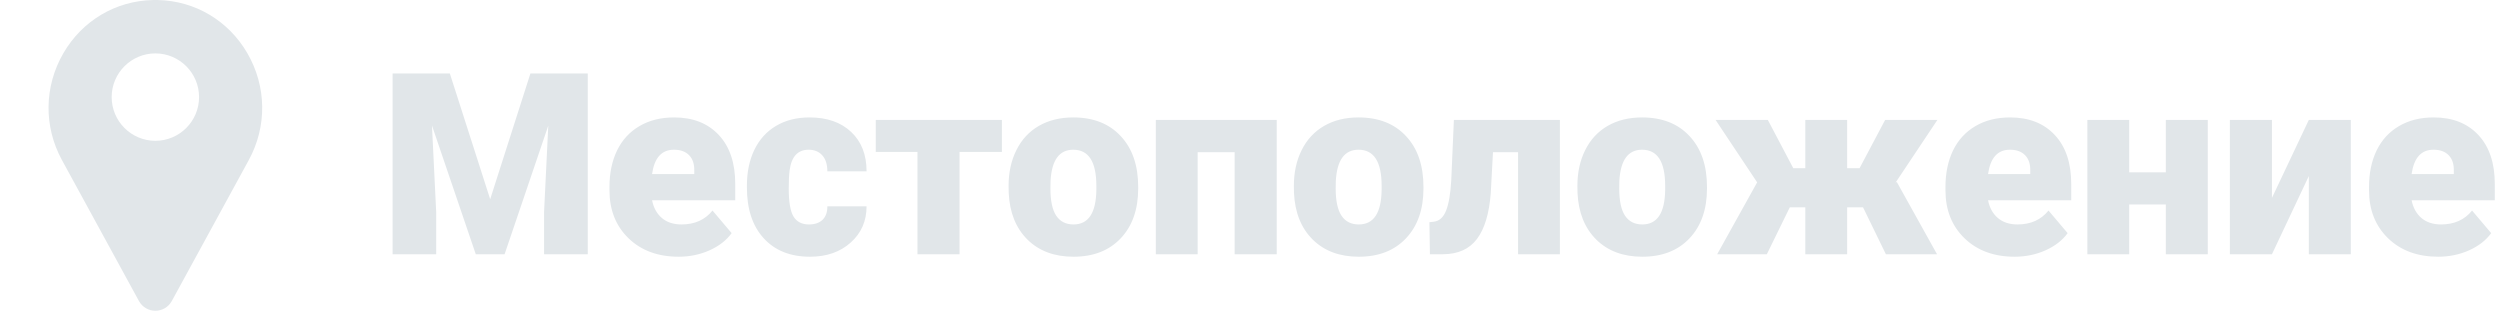 <svg width="177" height="22" viewBox="0 0 177 22" fill="none" xmlns="http://www.w3.org/2000/svg">
<path d="M31.849 5.203L34.705 14.106L37.553 5.203H41.613V18H38.52V15.012L38.818 8.895L35.725 18H33.685L30.583 8.886L30.882 15.012V18H27.797V5.203H31.849ZM48.047 18.176C46.588 18.176 45.407 17.742 44.505 16.875C43.602 16.002 43.151 14.868 43.151 13.474V13.227C43.151 12.255 43.33 11.396 43.688 10.652C44.051 9.908 44.578 9.334 45.27 8.93C45.961 8.52 46.781 8.314 47.73 8.314C49.066 8.314 50.121 8.73 50.895 9.562C51.668 10.389 52.055 11.543 52.055 13.025V14.177H46.166C46.272 14.71 46.503 15.129 46.86 15.434C47.218 15.738 47.681 15.891 48.249 15.891C49.187 15.891 49.919 15.562 50.446 14.906L51.8 16.506C51.431 17.016 50.906 17.423 50.227 17.727C49.553 18.026 48.826 18.176 48.047 18.176ZM47.713 10.6C46.846 10.6 46.33 11.174 46.166 12.322H49.154V12.094C49.166 11.619 49.046 11.253 48.794 10.995C48.542 10.731 48.182 10.6 47.713 10.6ZM57.275 15.891C57.691 15.891 58.014 15.779 58.242 15.557C58.471 15.328 58.582 15.012 58.576 14.607H61.353C61.353 15.65 60.978 16.506 60.228 17.174C59.484 17.842 58.523 18.176 57.346 18.176C55.963 18.176 54.873 17.742 54.076 16.875C53.279 16.008 52.881 14.807 52.881 13.271V13.148C52.881 12.188 53.057 11.341 53.408 10.608C53.766 9.87 54.278 9.305 54.946 8.912C55.614 8.514 56.405 8.314 57.319 8.314C58.556 8.314 59.537 8.657 60.264 9.343C60.99 10.028 61.353 10.957 61.353 12.129H58.576C58.576 11.637 58.456 11.259 58.216 10.995C57.976 10.731 57.653 10.6 57.249 10.6C56.481 10.6 56.033 11.089 55.904 12.067C55.863 12.378 55.843 12.806 55.843 13.351C55.843 14.306 55.957 14.968 56.185 15.337C56.414 15.706 56.777 15.891 57.275 15.891ZM70.934 10.758H67.936V18H64.957V10.758H62.004V8.49H70.934V10.758ZM71.408 13.157C71.408 12.208 71.593 11.364 71.962 10.626C72.331 9.882 72.861 9.311 73.553 8.912C74.244 8.514 75.056 8.314 75.987 8.314C77.411 8.314 78.533 8.757 79.353 9.642C80.174 10.521 80.584 11.719 80.584 13.236V13.342C80.584 14.824 80.171 16.002 79.345 16.875C78.524 17.742 77.411 18.176 76.005 18.176C74.651 18.176 73.564 17.771 72.744 16.963C71.924 16.148 71.481 15.047 71.417 13.658L71.408 13.157ZM74.37 13.342C74.37 14.221 74.508 14.865 74.783 15.275C75.059 15.685 75.466 15.891 76.005 15.891C77.06 15.891 77.599 15.079 77.622 13.456V13.157C77.622 11.452 77.077 10.6 75.987 10.6C74.997 10.6 74.461 11.335 74.379 12.806L74.37 13.342ZM90.393 18H87.413V10.775H84.794V18H81.832V8.49H90.393V18ZM91.606 13.157C91.606 12.208 91.79 11.364 92.159 10.626C92.528 9.882 93.059 9.311 93.75 8.912C94.441 8.514 95.253 8.314 96.185 8.314C97.608 8.314 98.731 8.757 99.551 9.642C100.371 10.521 100.781 11.719 100.781 13.236V13.342C100.781 14.824 100.368 16.002 99.542 16.875C98.722 17.742 97.608 18.176 96.202 18.176C94.849 18.176 93.762 17.771 92.941 16.963C92.121 16.148 91.679 15.047 91.614 13.658L91.606 13.157ZM94.567 13.342C94.567 14.221 94.705 14.865 94.981 15.275C95.256 15.685 95.663 15.891 96.202 15.891C97.257 15.891 97.796 15.079 97.819 13.456V13.157C97.819 11.452 97.274 10.6 96.185 10.6C95.194 10.6 94.658 11.335 94.576 12.806L94.567 13.342ZM110.44 8.49V18H107.479V10.775H105.703L105.545 13.685C105.434 15.126 105.108 16.204 104.569 16.919C104.03 17.634 103.23 17.994 102.17 18H101.238L101.203 15.732L101.511 15.697C101.903 15.65 102.193 15.39 102.381 14.915C102.574 14.435 102.697 13.711 102.75 12.744L102.935 8.49H110.44ZM111.68 13.157C111.68 12.208 111.864 11.364 112.233 10.626C112.603 9.882 113.133 9.311 113.824 8.912C114.516 8.514 115.327 8.314 116.259 8.314C117.683 8.314 118.805 8.757 119.625 9.642C120.445 10.521 120.855 11.719 120.855 13.236V13.342C120.855 14.824 120.442 16.002 119.616 16.875C118.796 17.742 117.683 18.176 116.276 18.176C114.923 18.176 113.836 17.771 113.016 16.963C112.195 16.148 111.753 15.047 111.688 13.658L111.68 13.157ZM114.642 13.342C114.642 14.221 114.779 14.865 115.055 15.275C115.33 15.685 115.737 15.891 116.276 15.891C117.331 15.891 117.87 15.079 117.894 13.456V13.157C117.894 11.452 117.349 10.6 116.259 10.6C115.269 10.6 114.732 11.335 114.65 12.806L114.642 13.342ZM131.903 14.678H130.778V18H127.816V14.678H126.718L125.092 18H121.576L124.406 12.911L121.462 8.49H125.162L126.964 11.909H127.816V8.49H130.778V11.909H131.657L133.468 8.49H137.168L134.206 12.929L134.294 12.885L137.142 18H133.521L131.903 14.678ZM142.635 18.176C141.176 18.176 139.995 17.742 139.093 16.875C138.19 16.002 137.739 14.868 137.739 13.474V13.227C137.739 12.255 137.918 11.396 138.275 10.652C138.639 9.908 139.166 9.334 139.857 8.93C140.549 8.52 141.369 8.314 142.318 8.314C143.654 8.314 144.709 8.73 145.482 9.562C146.256 10.389 146.643 11.543 146.643 13.025V14.177H140.754C140.859 14.71 141.091 15.129 141.448 15.434C141.806 15.738 142.269 15.891 142.837 15.891C143.774 15.891 144.507 15.562 145.034 14.906L146.388 16.506C146.019 17.016 145.494 17.423 144.814 17.727C144.141 18.026 143.414 18.176 142.635 18.176ZM142.301 10.6C141.434 10.6 140.918 11.174 140.754 12.322H143.742V12.094C143.754 11.619 143.634 11.253 143.382 10.995C143.13 10.731 142.77 10.6 142.301 10.6ZM156.311 18H153.34V14.476H150.747V18H147.785V8.49H150.747V12.199H153.34V8.49H156.311V18ZM163.465 8.49H166.436V18H163.465V12.463L160.854 18H157.875V8.49H160.854V14.01L163.465 8.49ZM172.623 18.176C171.164 18.176 169.983 17.742 169.081 16.875C168.179 16.002 167.728 14.868 167.728 13.474V13.227C167.728 12.255 167.906 11.396 168.264 10.652C168.627 9.908 169.154 9.334 169.846 8.93C170.537 8.52 171.357 8.314 172.307 8.314C173.643 8.314 174.697 8.73 175.471 9.562C176.244 10.389 176.631 11.543 176.631 13.025V14.177H170.742C170.848 14.71 171.079 15.129 171.437 15.434C171.794 15.738 172.257 15.891 172.825 15.891C173.763 15.891 174.495 15.562 175.022 14.906L176.376 16.506C176.007 17.016 175.482 17.423 174.803 17.727C174.129 18.026 173.402 18.176 172.623 18.176ZM172.289 10.6C171.422 10.6 170.906 11.174 170.742 12.322H173.73V12.094C173.742 11.619 173.622 11.253 173.37 10.995C173.118 10.731 172.758 10.6 172.289 10.6Z" fill="#E1E6E9"/>
<g clip-path="url(#clip0)">
<path d="M17.513 3.767C16.178 1.463 13.806 0.056 11.169 0.002C11.057 -0.001 10.943 -0.001 10.831 0.002C8.194 0.056 5.822 1.463 4.487 3.767C3.122 6.123 3.085 8.952 4.387 11.335L9.842 21.321C9.845 21.325 9.847 21.329 9.85 21.334C10.09 21.751 10.52 22 11 22C11.48 22 11.91 21.751 12.15 21.334C12.153 21.329 12.155 21.325 12.158 21.321L17.613 11.335C18.915 8.952 18.878 6.123 17.513 3.767ZM11 9.969C9.294 9.969 7.906 8.581 7.906 6.875C7.906 5.169 9.294 3.781 11 3.781C12.706 3.781 14.094 5.169 14.094 6.875C14.094 8.581 12.706 9.969 11 9.969Z" fill="#E1E6E9"/>
</g>
<defs>
<clipPath id="clip0">
<rect width="22" height="22" fill="white"/>
</clipPath>
</defs>
</svg>
